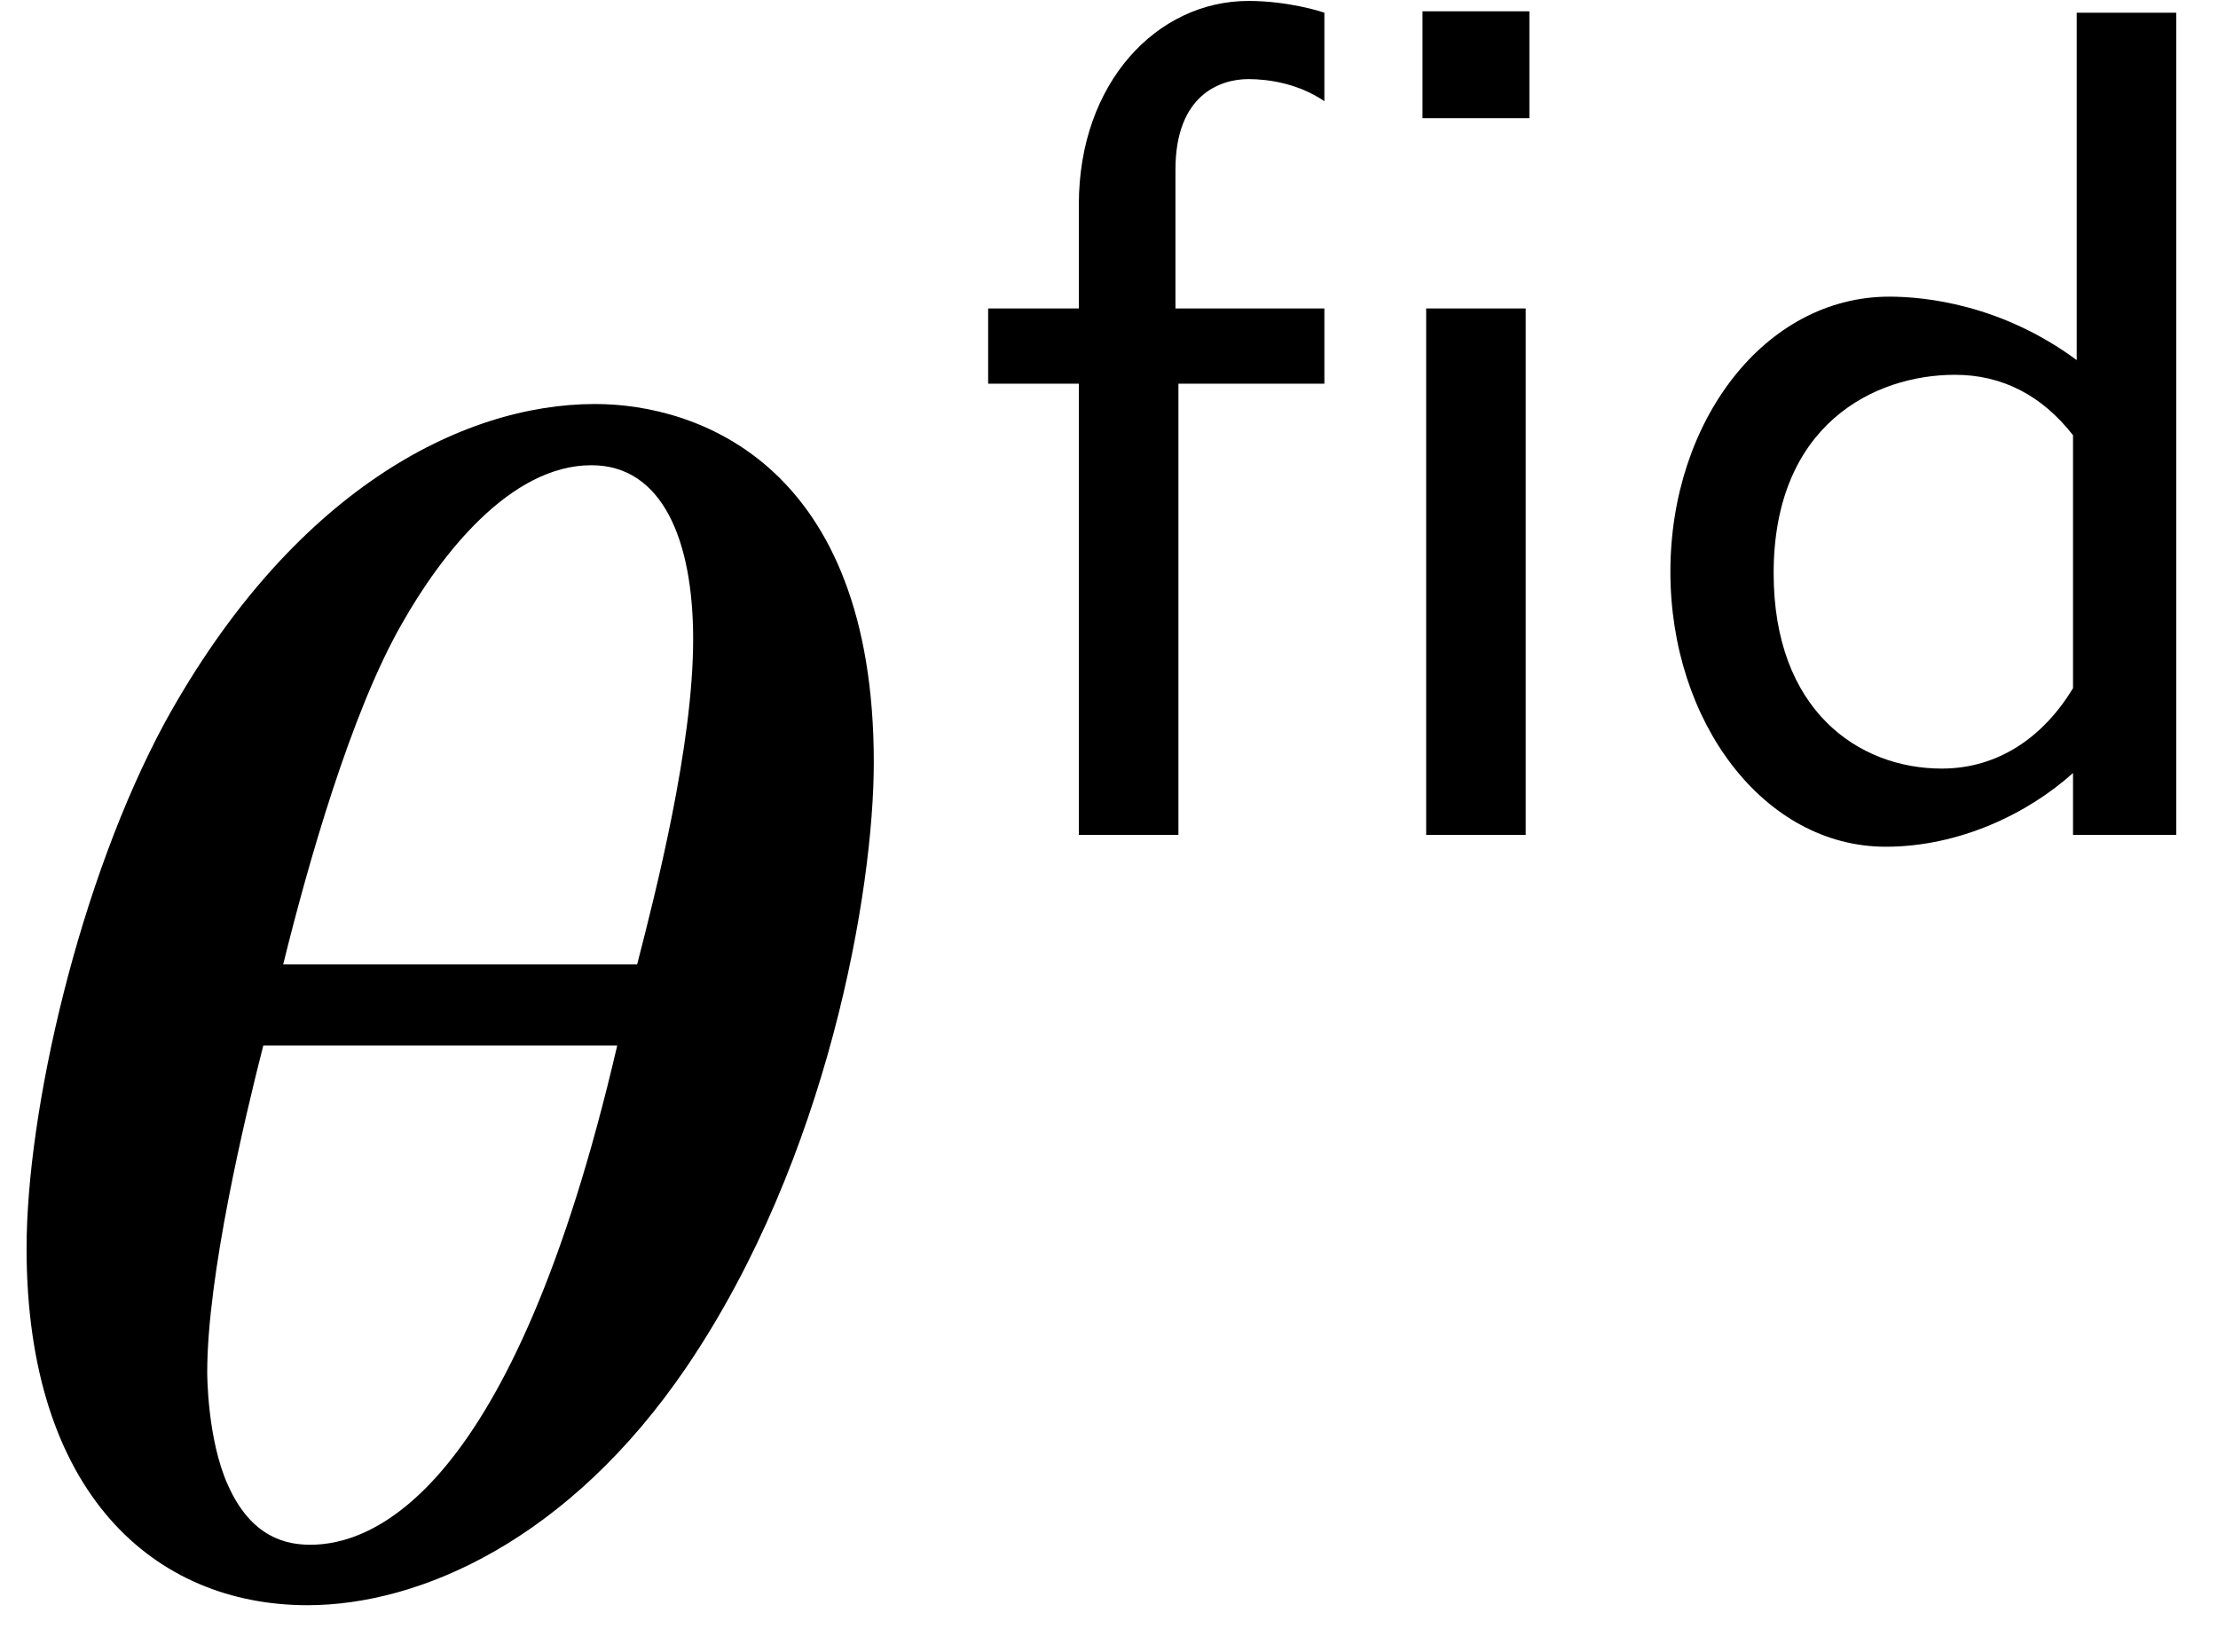 <?xml version="1.0" encoding="UTF-8"?>
<svg xmlns="http://www.w3.org/2000/svg" xmlns:xlink="http://www.w3.org/1999/xlink" width="47pt" height="35pt" viewBox="0 0 47 35" version="1.1"><!--latexit:AAAGGXjajVRdbBRVFD63e0v/aHfa8teW0sUuCFaxf0hdRNtSWyh0C+xuu223LbOz
d7fTzs5sZu4ApTa5D8KD+mRiMDEYWV6sIWDEqCE8if8hRtvGYIwSYgyS8KC+GV48
M7tFTPybm5k557vnnHu+M+dMPKOpFm9uXiYFHlq4qqg06j/GTEs19BG/bCpTKmph
PzcyUb8Rn2YKt6qAnH5jUvIGQwfYLEt05Y2+Li4Jm4bBBbkkbS5bvWXrw9u2P9L0
6GM7Ht/ZtvuZvfv7Dx0eGR0/mmCqZlg84tdtTVsqr/BKtf7hYGjHDJu1RvGdP2TI
r2iyZS1UVlWvWbtu/YYaUSA8gopCsUoUiWJRIkoX6jbWb2rwbX6oUZSJ1aJCeEWl
qBV1ol5sEr5oXLaYpuosohiaYYbTRoJFuMo1Fs2YTE7HNTaellO6mlQVmSPdcELm
DGnFZWUmZRq2ntjrOI5ahm0qLMxO8EbIX0vNLd7WtvZIMHSkrzsWDLmGoYyssN5m
Hy6QiChffGJXx5OjORq6nGbRnMis4bxDtiMQDYYGXb6L3qf2PD2C9C1uqnpKSIfQ
vbPLrfKAzWXMNuTunO/sdrxyylKP99nevn33dUyli6MUtzmzRJWoEdWGdA9ikAAD
FLAhDQx04ChrIIOFawxaoBkyiI3DHGImSqq7z2AeStHXRiuGFjKiM/hMoTaWR3XU
nZiW663gKRreJnr6YAv6GGhnouyc5nP3bTeyg/5T7Dk3ppPbLL7j+VhpRDlMIfpf
fiuW/9fP4cIhCR0uBxU5ZVzEYafko9huVZzMfQ+w4hghg5gjJ3DfRFlxPVfq7HN9
LJe7U1vZ3f/ZtXRQR1fytjbc+dcsnQga7MGKGLh095uewNvJeoWlY5HEJ345Z7QO
DAyeOyjWnAuKtWLDUDDUa+h8+Ugo7I0MDUdRD6knGTZPsleTUxbqQWzTxs5tuSaX
JLFOrB8aMHRZMbAbx2L5CNmxAKoTk9htParijI5szmYnHFCOT0pVDzRhIteXWSXw
t3hjZ3furMWkNzXl/AW4ihl0fdj+w8X3j/aLjRhyegaP7cHRzE4HnLlLt7X3tvhw
gSh3+j/Tt080OJ0+KflicUNLWLNpfM3F+BTj8vxEjOPkWsm5pJqYx3D2sUmp+v5M
/Zn/eXsiAMVQCbXgh+3QCrtgPxyEwxCC41jO5+ElOAOvw5vwFlyAi/A2vAPvwnvw
AVyBj+AT+Ay+gOvwJXwFi7AM38ANuAW34S78BvdICakgPtJE2slu0kWCJEKGyQiZ
ICoxyUkyT06TF8kr5Ax5lZwll8hlcpVcI9fJt+Q78j256bnhuem55fnR85PntueO
5xfP7xRoCZVoDa2j9bSBbqVNtJXupAHaR/vpIE3QFH2OnqIv0Jfpa/QszdIFeoFe
plfoVXqNfkw/pZ/Tu/TXwqJc5QtI/p92HP5yFZb9AZG9q/A=-->
<defs>
<g>
<symbol overflow="visible" id="glyph0-0">
<path style="stroke:none;" d=""/>
</symbol>
<symbol overflow="visible" id="glyph0-1">
<path style="stroke:none;" d="M 19.609 -17.578 C 19.609 -23.875 15.891 -25.172 13.703 -25.172 C 10.859 -25.172 7.281 -23.312 4.594 -18.438 C 2.766 -15.062 1.656 -10.188 1.656 -7.281 C 1.656 -2.078 4.375 0.281 7.609 0.281 C 10 0.281 13.156 -1.109 15.641 -4.766 C 18.641 -9.188 19.609 -14.875 19.609 -17.578 Z M 7.094 -13.297 C 7.609 -15.391 8.531 -18.641 9.609 -20.516 C 10.438 -21.984 11.906 -23.875 13.625 -23.875 C 15.125 -23.875 15.781 -22.297 15.781 -20.188 C 15.781 -17.922 14.984 -14.812 14.594 -13.297 Z M 14.172 -11.578 C 11.938 -1.969 8.922 -1 7.672 -1 C 7.172 -1 6.422 -1.141 5.922 -2.266 C 5.484 -3.234 5.484 -4.625 5.484 -4.656 C 5.484 -6.703 6.281 -10.047 6.672 -11.578 Z M 14.172 -11.578 "/>
</symbol>
<symbol overflow="visible" id="glyph1-0">
<path style="stroke:none;" d=""/>
</symbol>
<symbol overflow="visible" id="glyph1-1">
<path style="stroke:none;" d="M 12.203 -15.188 L 12.203 -17.453 L 9.938 -17.453 L 9.938 -15.188 Z M 12.125 0 L 12.125 -11.156 L 10.016 -11.156 L 10.016 0 Z M 7.859 -9.562 L 7.859 -11.156 L 4.703 -11.156 L 4.703 -14.094 C 4.703 -15.688 5.656 -16.016 6.25 -16.016 C 6.672 -16.016 7.312 -15.922 7.859 -15.547 L 7.859 -17.422 C 7.781 -17.453 7.078 -17.672 6.25 -17.672 C 4.312 -17.672 2.656 -15.938 2.656 -13.359 L 2.656 -11.156 L 0.734 -11.156 L 0.734 -9.562 L 2.656 -9.562 L 2.656 0 L 4.766 0 L 4.766 -9.562 Z M 7.859 -9.562 "/>
</symbol>
<symbol overflow="visible" id="glyph1-2">
<path style="stroke:none;" d="M 11.625 0 L 11.625 -17.422 L 9.516 -17.422 L 9.516 -10.062 C 7.906 -11.25 6.281 -11.406 5.547 -11.406 C 2.906 -11.406 0.906 -8.766 0.906 -5.578 C 0.906 -2.391 2.891 0.25 5.469 0.25 C 7.031 0.25 8.484 -0.453 9.438 -1.312 L 9.438 0 Z M 9.438 -3.109 C 8.812 -2.078 7.859 -1.406 6.656 -1.406 C 4.891 -1.406 3.094 -2.641 3.094 -5.547 C 3.094 -8.688 5.219 -9.75 6.938 -9.75 C 7.938 -9.75 8.781 -9.312 9.438 -8.469 Z M 9.438 -3.109 "/>
</symbol>
</g>
</defs>
<g id="surface1">
<g style="fill:rgb(0%,0%,0%);fill-opacity:1;">
  <use xlink:href="#glyph0-1" x="-1.093" y="33.733"/>
</g>
<g style="fill:rgb(0%,0%,0%);fill-opacity:1;">
  <use xlink:href="#glyph1-1" x="20.205" y="17.692"/>
  <use xlink:href="#glyph1-2" x="34.49" y="17.692"/>
</g>
</g>
</svg>
